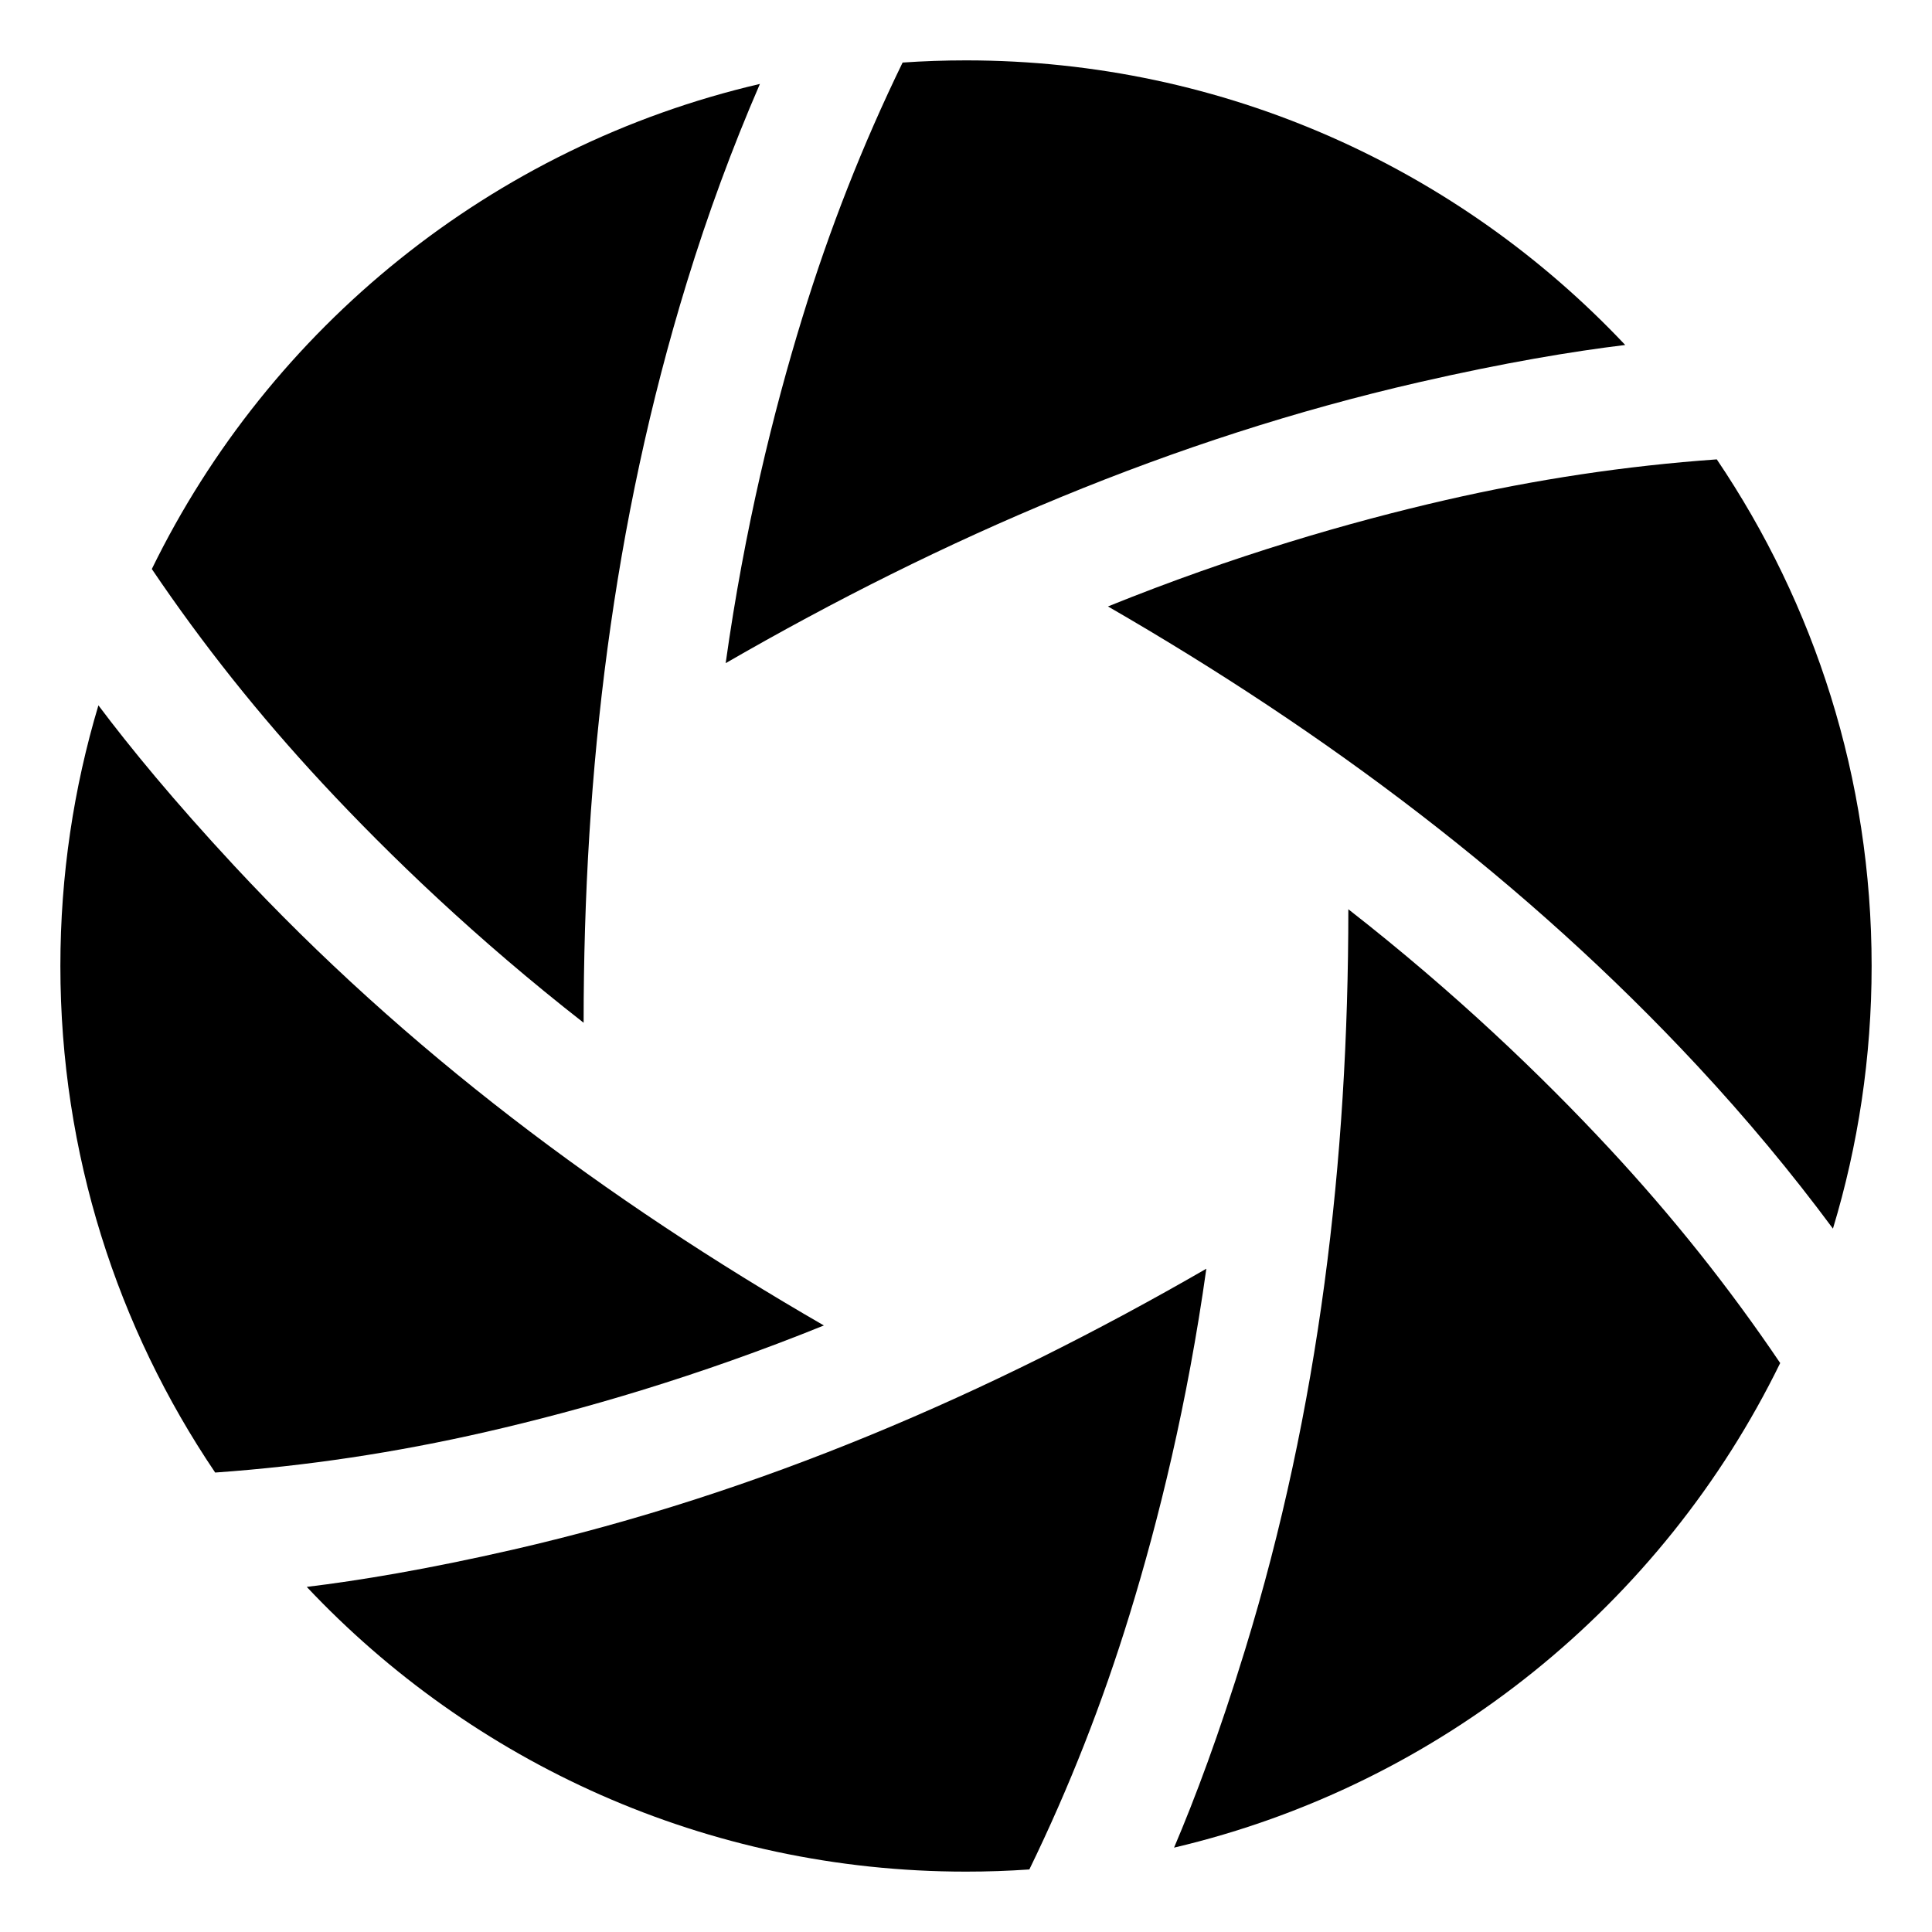 <svg xmlns="http://www.w3.org/2000/svg" fill="none" viewBox="0 0 48 48" id="Lens--Streamline-Plump">
  <desc>
    Lens Streamline Icon: https://streamlinehq.com
  </desc>
  <g id="lens--photos-camera-shutter-picture-photography-pictures-photo-lens">
    <g id="Subtract">
      <path fill="#000000" d="M14.5 25.41c-2.657 -2.075 -4.817 -4.151 -6.483 -5.942 -1.57 -1.689 -2.972 -3.447 -4.245 -5.331C6.702 8.137 12.224 3.634 18.88 2.085c-0.692 1.597 -1.293 3.231 -1.814 4.925 -1.841 5.989 -2.566 12.151 -2.566 18.4Z" stroke-width="1"></path>
      <path fill="#000000" d="M22.425 1.554c-0.994 2.043 -1.815 4.135 -2.491 6.337 -0.719 2.338 -1.437 5.247 -1.905 8.585 5.402 -3.119 11.116 -5.578 17.217 -6.977 2.145 -0.492 3.83 -0.77 5.132 -0.928C36.274 4.218 30.455 1.5 24 1.5c-0.529 0 -1.055 0.018 -1.575 0.054Z" stroke-width="1"></path>
      <path fill="#000000" d="M42.653 11.413c-2.267 0.161 -4.49 0.496 -6.737 1.011 -2.384 0.547 -5.263 1.379 -8.389 2.643 5.403 3.119 10.389 6.838 14.652 11.422 1.208 1.299 2.323 2.637 3.36 4.036 0.625 -2.065 0.961 -4.256 0.961 -6.525 0 -4.663 -1.419 -8.995 -3.847 -12.587Z" stroke-width="1"></path>
      <path fill="#000000" d="M44.228 33.864c-1.273 -1.884 -2.676 -3.643 -4.246 -5.332 -1.665 -1.791 -3.825 -3.868 -6.483 -5.942 0 6.249 -0.726 12.411 -2.566 18.4 -0.647 2.107 -1.25 3.707 -1.764 4.914 6.633 -1.56 12.135 -6.055 15.059 -12.039Z" stroke-width="1"></path>
      <path fill="#000000" d="M25.574 46.446c0.994 -2.043 1.815 -4.135 2.492 -6.337 0.719 -2.338 1.437 -5.248 1.905 -8.588 -5.403 3.119 -11.116 5.578 -17.217 6.977 -2.146 0.492 -3.831 0.77 -5.133 0.928C11.724 43.781 17.544 46.5 24 46.5c0.529 0 1.054 -0.018 1.574 -0.054Z" stroke-width="1"></path>
      <path fill="#000000" d="M5.346 36.585c2.267 -0.161 4.49 -0.496 6.737 -1.011 2.384 -0.547 5.262 -1.379 8.386 -2.643 -5.402 -3.119 -10.388 -6.837 -14.65 -11.421 -1.501 -1.615 -2.586 -2.937 -3.374 -3.986C1.831 19.575 1.5 21.749 1.5 24c0 4.662 1.418 8.993 3.846 12.585Z" stroke-width="1"></path>
    </g>
  </g>
</svg>